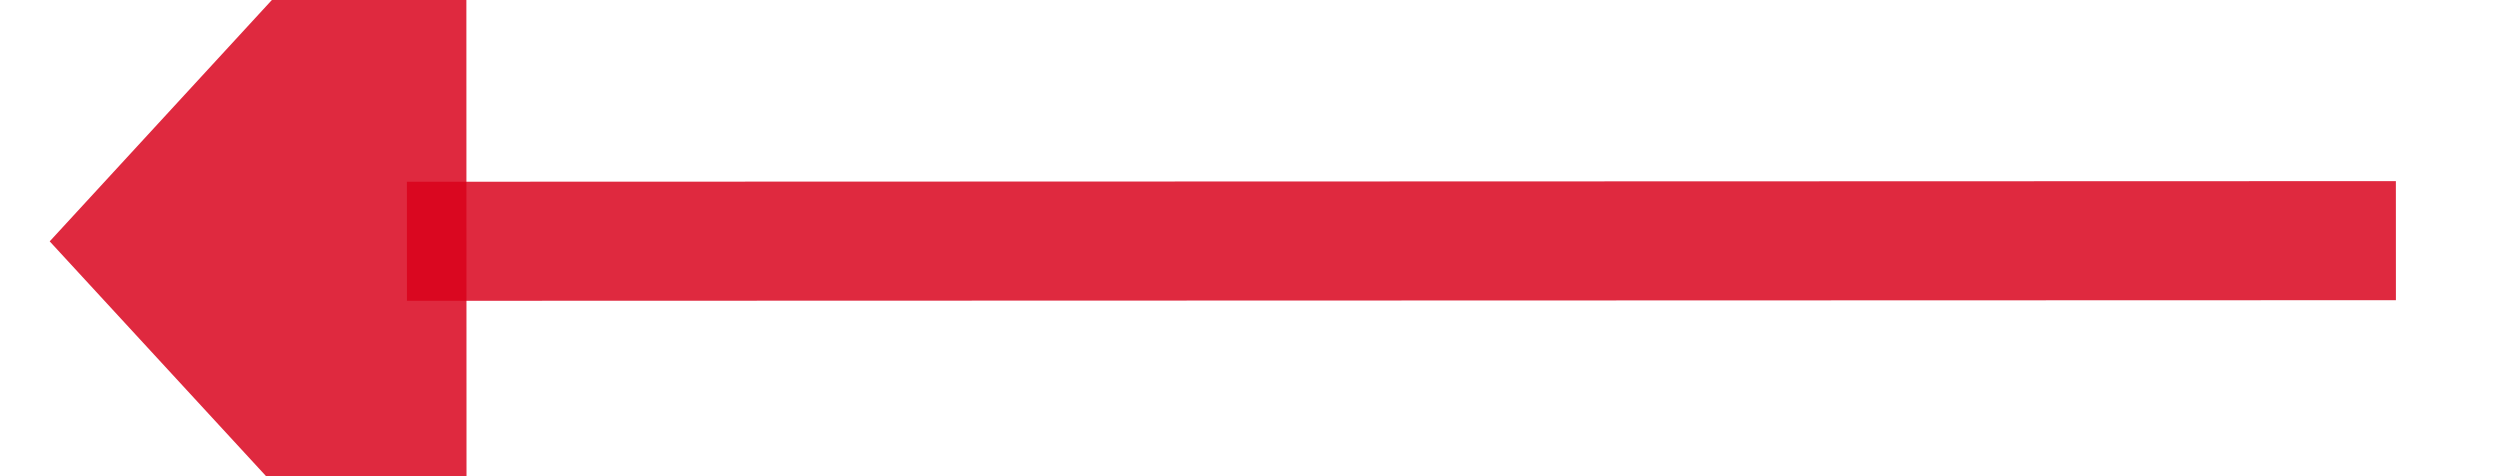 ﻿<?xml version="1.0" encoding="utf-8"?>
<svg version="1.1" xmlns:xlink="http://www.w3.org/1999/xlink" width="42px" height="8px" viewBox="1208 500  42 8" xmlns="http://www.w3.org/2000/svg">
  <g transform="matrix(-0.812 0.584 -0.584 -0.812 2521.119 195.967 )">
    <path d="M 1213 493  L 1240.128 512.498  " stroke-width="2" stroke="#d9001b" fill="none" stroke-opacity="0.839" />
    <path d="M 1234.88 518.086  L 1245 516  L 1243.752 505.743  L 1234.88 518.086  Z " fill-rule="nonzero" fill="#d9001b" stroke="none" fill-opacity="0.839" />
  </g>
</svg>